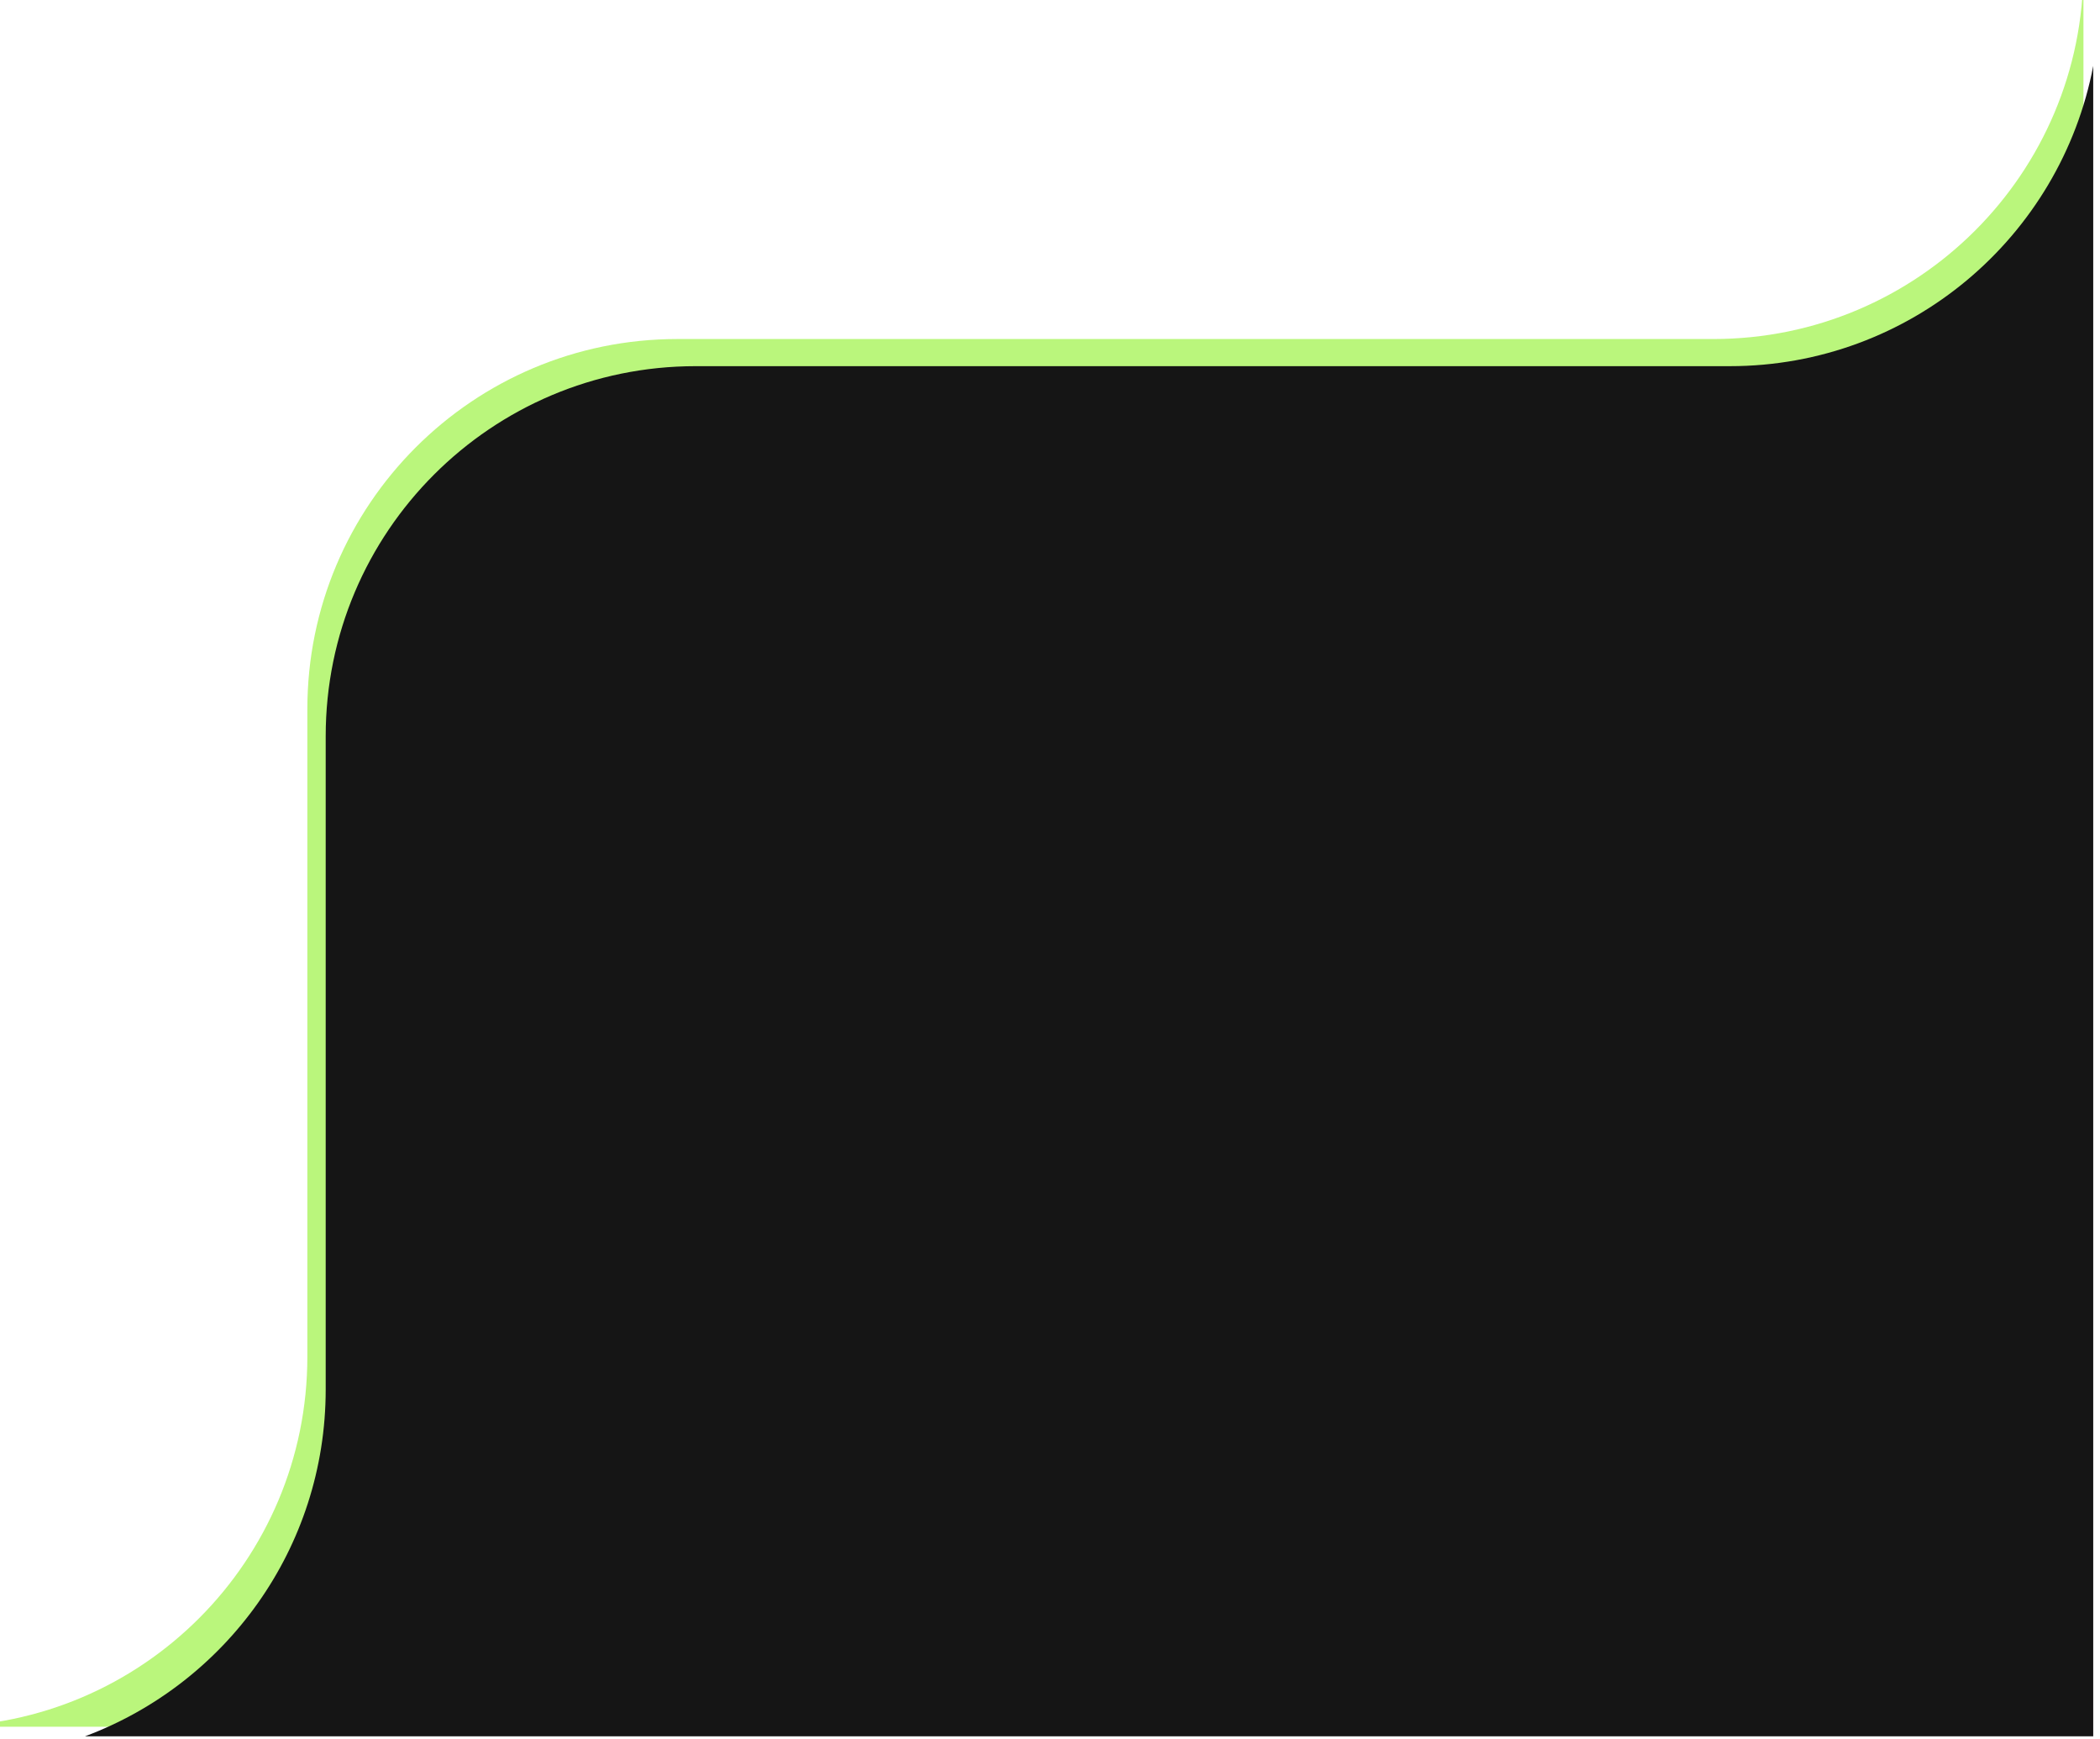 <svg width="128" height="106" viewBox="0 0 128 106" fill="none" xmlns="http://www.w3.org/2000/svg">
<g clip-path="url(#clip0_758_617)">
<path d="M126.907 -87.251C126.96 -86.809 126.991 -86.359 126.991 -85.902V105.236H-3.747C8.676 105.197 18.734 95.115 18.734 82.684V43.216C18.734 30.76 28.831 20.662 41.287 20.662H104.437C116.892 20.662 126.989 10.565 126.989 -1.891V-85.338C126.989 -85.982 126.96 -86.62 126.907 -87.251Z" fill="#BAF67C"/>
<path d="M127.587 105.821H5.178C13.747 102.625 19.851 94.368 19.852 84.685V44.87C19.852 32.414 29.949 22.317 42.404 22.316H105.437C116.438 22.316 125.598 14.439 127.587 4.017V105.821Z" fill="#151515"/>
</g>
<defs>
<clipPath id="clip0_758_617">
<rect width="127.989" height="106" fill="white"/>
</clipPath>
</defs>
</svg>
